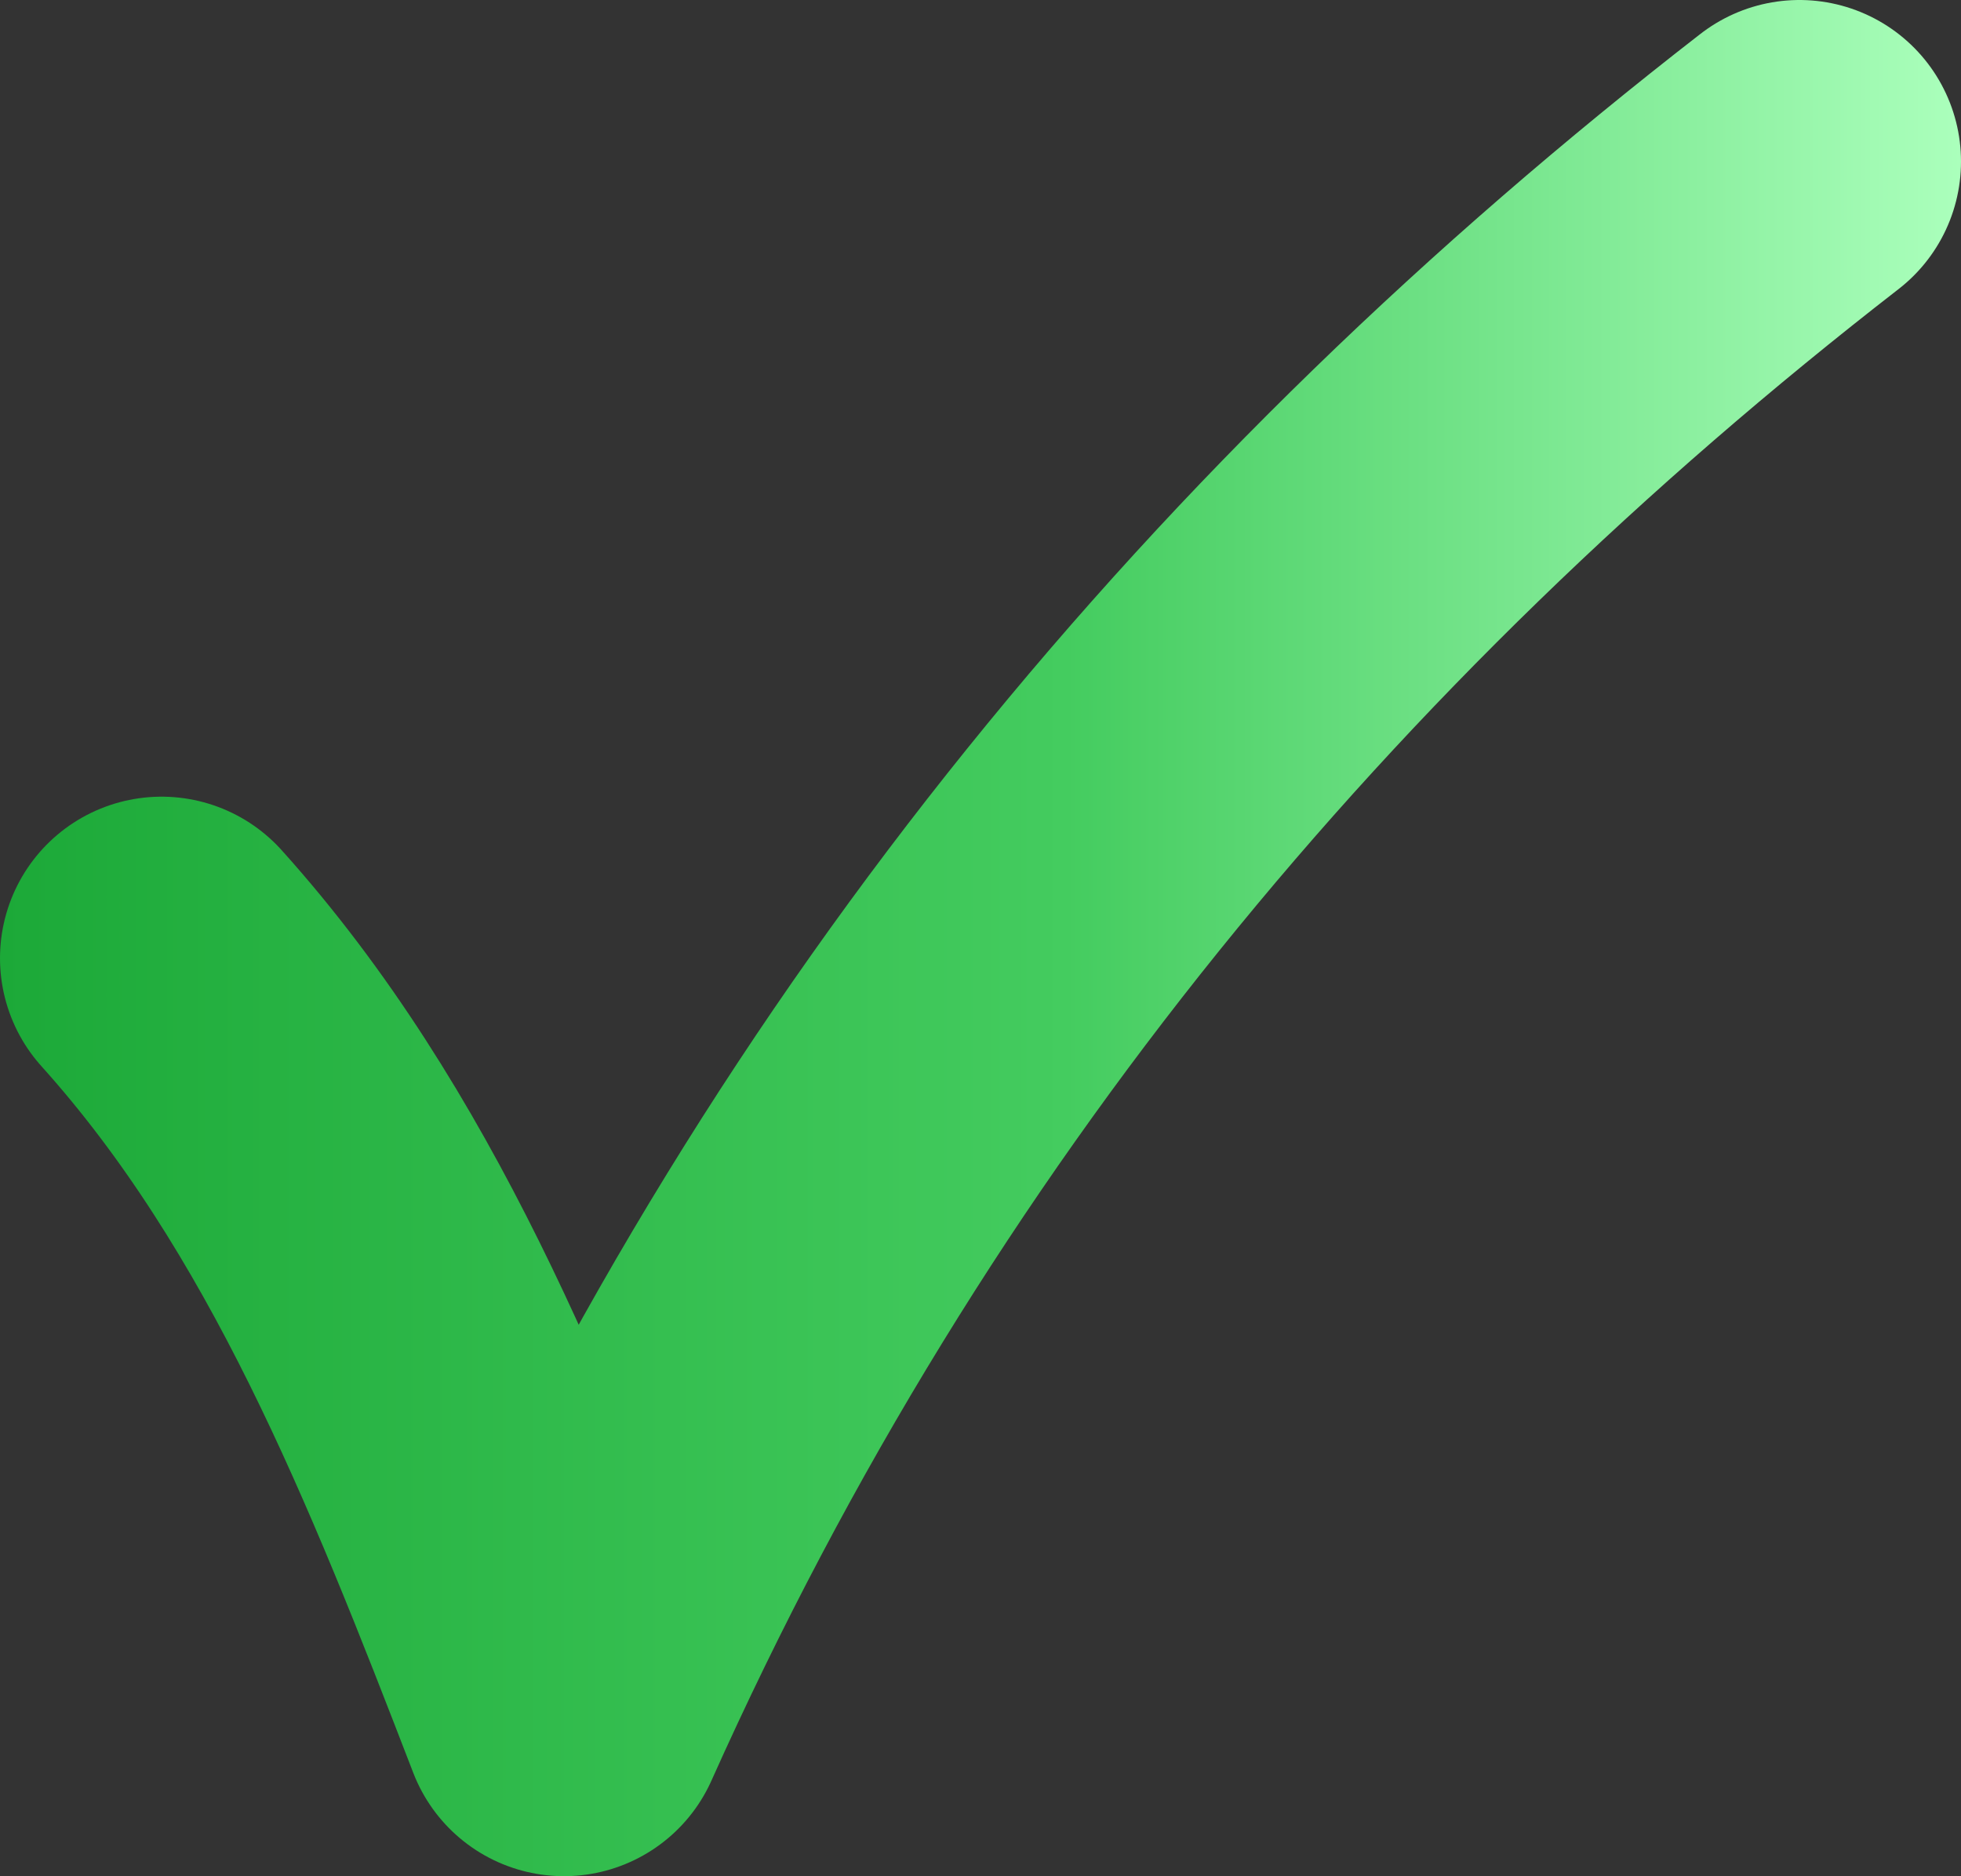 <?xml version="1.0" encoding="UTF-8" standalone="no"?>
<!-- Created with Inkscape (http://www.inkscape.org/) -->

<svg
   xmlns:dc="http://purl.org/dc/elements/1.1/"
   xmlns:cc="http://creativecommons.org/ns#"
   xmlns:rdf="http://www.w3.org/1999/02/22-rdf-syntax-ns#"
   xmlns:svg="http://www.w3.org/2000/svg"
   xmlns="http://www.w3.org/2000/svg"
   xmlns:xlink="http://www.w3.org/1999/xlink"
   xmlns:sodipodi="http://sodipodi.sourceforge.net/DTD/sodipodi-0.dtd"
   xmlns:inkscape="http://www.inkscape.org/namespaces/inkscape"
   inkscape:export-ydpi="90.000000"
   inkscape:export-xdpi="90.000000"
   inkscape:export-filename="/home/jimmac/Desktop/wi-fi.png"
   width="30.456"
   height="29.143"
   id="svg11300"
   sodipodi:version="0.32"
   inkscape:version="0.48.4 r9939"
   sodipodi:docname="correct.svg"
   inkscape:output_extension="org.inkscape.output.svg.inkscape"
   version="1.1">
  <rect width="100%" height="100%" fill="#333333" stroke="none"/>
  <defs
     id="defs3">
    <linearGradient
       id="linearGradient3832">
      <stop
         id="stop3834"
         offset="0"
         style="stop-color:#1ca938;stop-opacity:1;" />
      <stop
         style="stop-color:#44cc5f;stop-opacity:1;"
         offset="0.544"
         id="stop3836" />
      <stop
         id="stop3838"
         offset="1"
         style="stop-color:#abffbc;stop-opacity:1;" />
    </linearGradient>
    <linearGradient
       id="linearGradient3837">
      <stop
         id="stop3839"
         offset="0"
         style="stop-color:#ff7a00;stop-opacity:1;" />
      <stop
         style="stop-color:#ff8c00;stop-opacity:1;"
         offset="0.385"
         id="stop3841" />
      <stop
         id="stop3843"
         offset="1"
         style="stop-color:#ffcd90;stop-opacity:1;" />
    </linearGradient>
    <linearGradient
       id="linearGradient3825">
      <stop
         style="stop-color:#1ca938;stop-opacity:1;"
         offset="0"
         id="stop3827" />
      <stop
         id="stop3835"
         offset="0.535"
         style="stop-color:#44cc5f;stop-opacity:1;" />
      <stop
         style="stop-color:#abffbc;stop-opacity:1;"
         offset="1"
         id="stop3829" />
    </linearGradient>
    <inkscape:perspective
       sodipodi:type="inkscape:persp3d"
       inkscape:vp_x="0 : 24 : 1"
       inkscape:vp_y="0 : 1000 : 0"
       inkscape:vp_z="48 : 24 : 1"
       inkscape:persp3d-origin="24 : 16 : 1"
       id="perspective57" />
    <linearGradient
       id="linearGradient5048">
      <stop
         style="stop-color:black;stop-opacity:0;"
         offset="0"
         id="stop5050" />
      <stop
         id="stop5056"
         offset="0.5"
         style="stop-color:black;stop-opacity:1;" />
      <stop
         style="stop-color:black;stop-opacity:0;"
         offset="1"
         id="stop5052" />
    </linearGradient>
    <linearGradient
       id="linearGradient2711">
      <stop
         style="stop-color:#f34e4e;stop-opacity:1;"
         offset="0"
         id="stop2713" />
      <stop
         style="stop-color:#ef2929;stop-opacity:0;"
         offset="1"
         id="stop2715" />
    </linearGradient>
    <linearGradient
       id="linearGradient11327">
      <stop
         style="stop-color:#7d6400;stop-opacity:1;"
         offset="0"
         id="stop11329" />
      <stop
         style="stop-color:#be9700;stop-opacity:1;"
         offset="1"
         id="stop11331" />
    </linearGradient>
    <linearGradient
       id="linearGradient2092">
      <stop
         id="stop2094"
         offset="0"
         style="stop-color:#fff7b0;stop-opacity:1;" />
      <stop
         style="stop-color:#ffec41;stop-opacity:1;"
         offset="0.21"
         id="stop2098" />
      <stop
         id="stop2293"
         offset="0.84"
         style="stop-color:#e2cc00;stop-opacity:1;" />
      <stop
         id="stop2100"
         offset="1"
         style="stop-color:#c3af00;stop-opacity:1;" />
    </linearGradient>
    <linearGradient
       id="linearGradient11335">
      <stop
         style="stop-color:#6f716d;stop-opacity:1;"
         offset="0"
         id="stop11337" />
      <stop
         style="stop-color:#9ea09c;stop-opacity:1;"
         offset="1"
         id="stop11339" />
    </linearGradient>
    <linearGradient
       id="linearGradient10591">
      <stop
         style="stop-color:#cad0c6;stop-opacity:1;"
         offset="0"
         id="stop10593" />
      <stop
         id="stop10599"
         offset="0.5"
         style="stop-color:#eaece9;stop-opacity:1;" />
      <stop
         style="stop-color:#c5cbc0;stop-opacity:1;"
         offset="1"
         id="stop10595" />
    </linearGradient>
    <linearGradient
       id="linearGradient11520">
      <stop
         id="stop11522"
         offset="0"
         style="stop-color:#ffffff;stop-opacity:1;" />
      <stop
         id="stop11524"
         offset="1"
         style="stop-color:#dcdcdc;stop-opacity:1;" />
    </linearGradient>
    <linearGradient
       id="linearGradient11508"
       inkscape:collect="always">
      <stop
         id="stop11510"
         offset="0"
         style="stop-color:#000000;stop-opacity:1;" />
      <stop
         id="stop11512"
         offset="1"
         style="stop-color:#000000;stop-opacity:0;" />
    </linearGradient>
    <radialGradient
       inkscape:collect="always"
       xlink:href="#linearGradient11508"
       id="radialGradient1348"
       gradientUnits="userSpaceOnUse"
       gradientTransform="matrix(1,0,0,0.338,0,29.482)"
       cx="30.204"
       cy="44.565"
       fx="30.204"
       fy="44.565"
       r="6.566" />
    <linearGradient
       inkscape:collect="always"
       xlink:href="#linearGradient3837"
       id="linearGradient3831"
       x1="12.754"
       y1="34.523"
       x2="35.822"
       y2="12.402"
       gradientUnits="userSpaceOnUse" />
    <linearGradient
       inkscape:collect="always"
       xlink:href="#linearGradient3825"
       id="linearGradient3833"
       gradientUnits="userSpaceOnUse"
       x1="13.799"
       y1="33.826"
       x2="35.822"
       y2="12.402" />
    <linearGradient
       inkscape:collect="always"
       xlink:href="#linearGradient3837"
       id="linearGradient3028"
       gradientUnits="userSpaceOnUse"
       x1="12.754"
       y1="34.523"
       x2="35.822"
       y2="12.402" />
    <linearGradient
       inkscape:collect="always"
       xlink:href="#linearGradient3825"
       id="linearGradient3031"
       gradientUnits="userSpaceOnUse"
       x1="13.799"
       y1="33.826"
       x2="35.822"
       y2="12.402"
       gradientTransform="matrix(0.718,0,0,0.718,-27.118,6.725)" />
    <linearGradient
       inkscape:collect="always"
       xlink:href="#linearGradient3837"
       id="linearGradient3034"
       gradientUnits="userSpaceOnUse"
       x1="12.754"
       y1="34.523"
       x2="35.822"
       y2="12.402"
       gradientTransform="matrix(0.718,0,0,0.718,6.882,6.725)" />
    <linearGradient
       inkscape:collect="always"
       xlink:href="#linearGradient3837"
       id="linearGradient3036"
       gradientUnits="userSpaceOnUse"
       gradientTransform="matrix(0.718,0,0,0.718,-29.118,6.725)"
       x1="12.754"
       y1="34.523"
       x2="35.822"
       y2="12.402" />
    <linearGradient
       inkscape:collect="always"
       xlink:href="#linearGradient3832"
       id="linearGradient3830"
       x1="10.678"
       y1="26.312"
       x2="41.134"
       y2="26.312"
       gradientUnits="userSpaceOnUse"
       gradientTransform="translate(-1.906,-2.312)" />
  </defs>
  <sodipodi:namedview
     stroke="#eeeeec"
     fill="#cc0000"
     id="base"
     pagecolor="#ffffff"
     bordercolor="#666666"
     borderopacity="0.255"
     inkscape:pageopacity="0.0"
     inkscape:pageshadow="2"
     inkscape:zoom="8"
     inkscape:cx="4.6643731"
     inkscape:cy="9.7060111"
     inkscape:current-layer="layer1"
     showgrid="false"
     inkscape:grid-bbox="true"
     inkscape:document-units="px"
     inkscape:showpageshadow="false"
     inkscape:window-width="1440"
     inkscape:window-height="841"
     inkscape:window-x="0"
     inkscape:window-y="27"
     inkscape:window-maximized="1"
     fit-margin-top="0"
     fit-margin-left="0"
     fit-margin-right="0"
     fit-margin-bottom="0" />
  <g
     id="layer1"
     inkscape:label="Layer 1"
     inkscape:groupmode="layer"
     transform="translate(-8.772,-9.428)">
    <path
       style="fill:none;stroke:url(#linearGradient3830);stroke-width:5.018;stroke-linecap:round;stroke-linejoin:round;stroke-miterlimit:4;stroke-opacity:1;stroke-dasharray:none"
       d="m 11.281,24.312 c 2.943,3.272 4.611,7.5 6.25,11.75 4.465,-9.972 11.058,-17.817 19.188,-24.125"
       id="path3053"
       inkscape:connector-curvature="0"
       sodipodi:nodetypes="ccc" />
  </g>
</svg>
